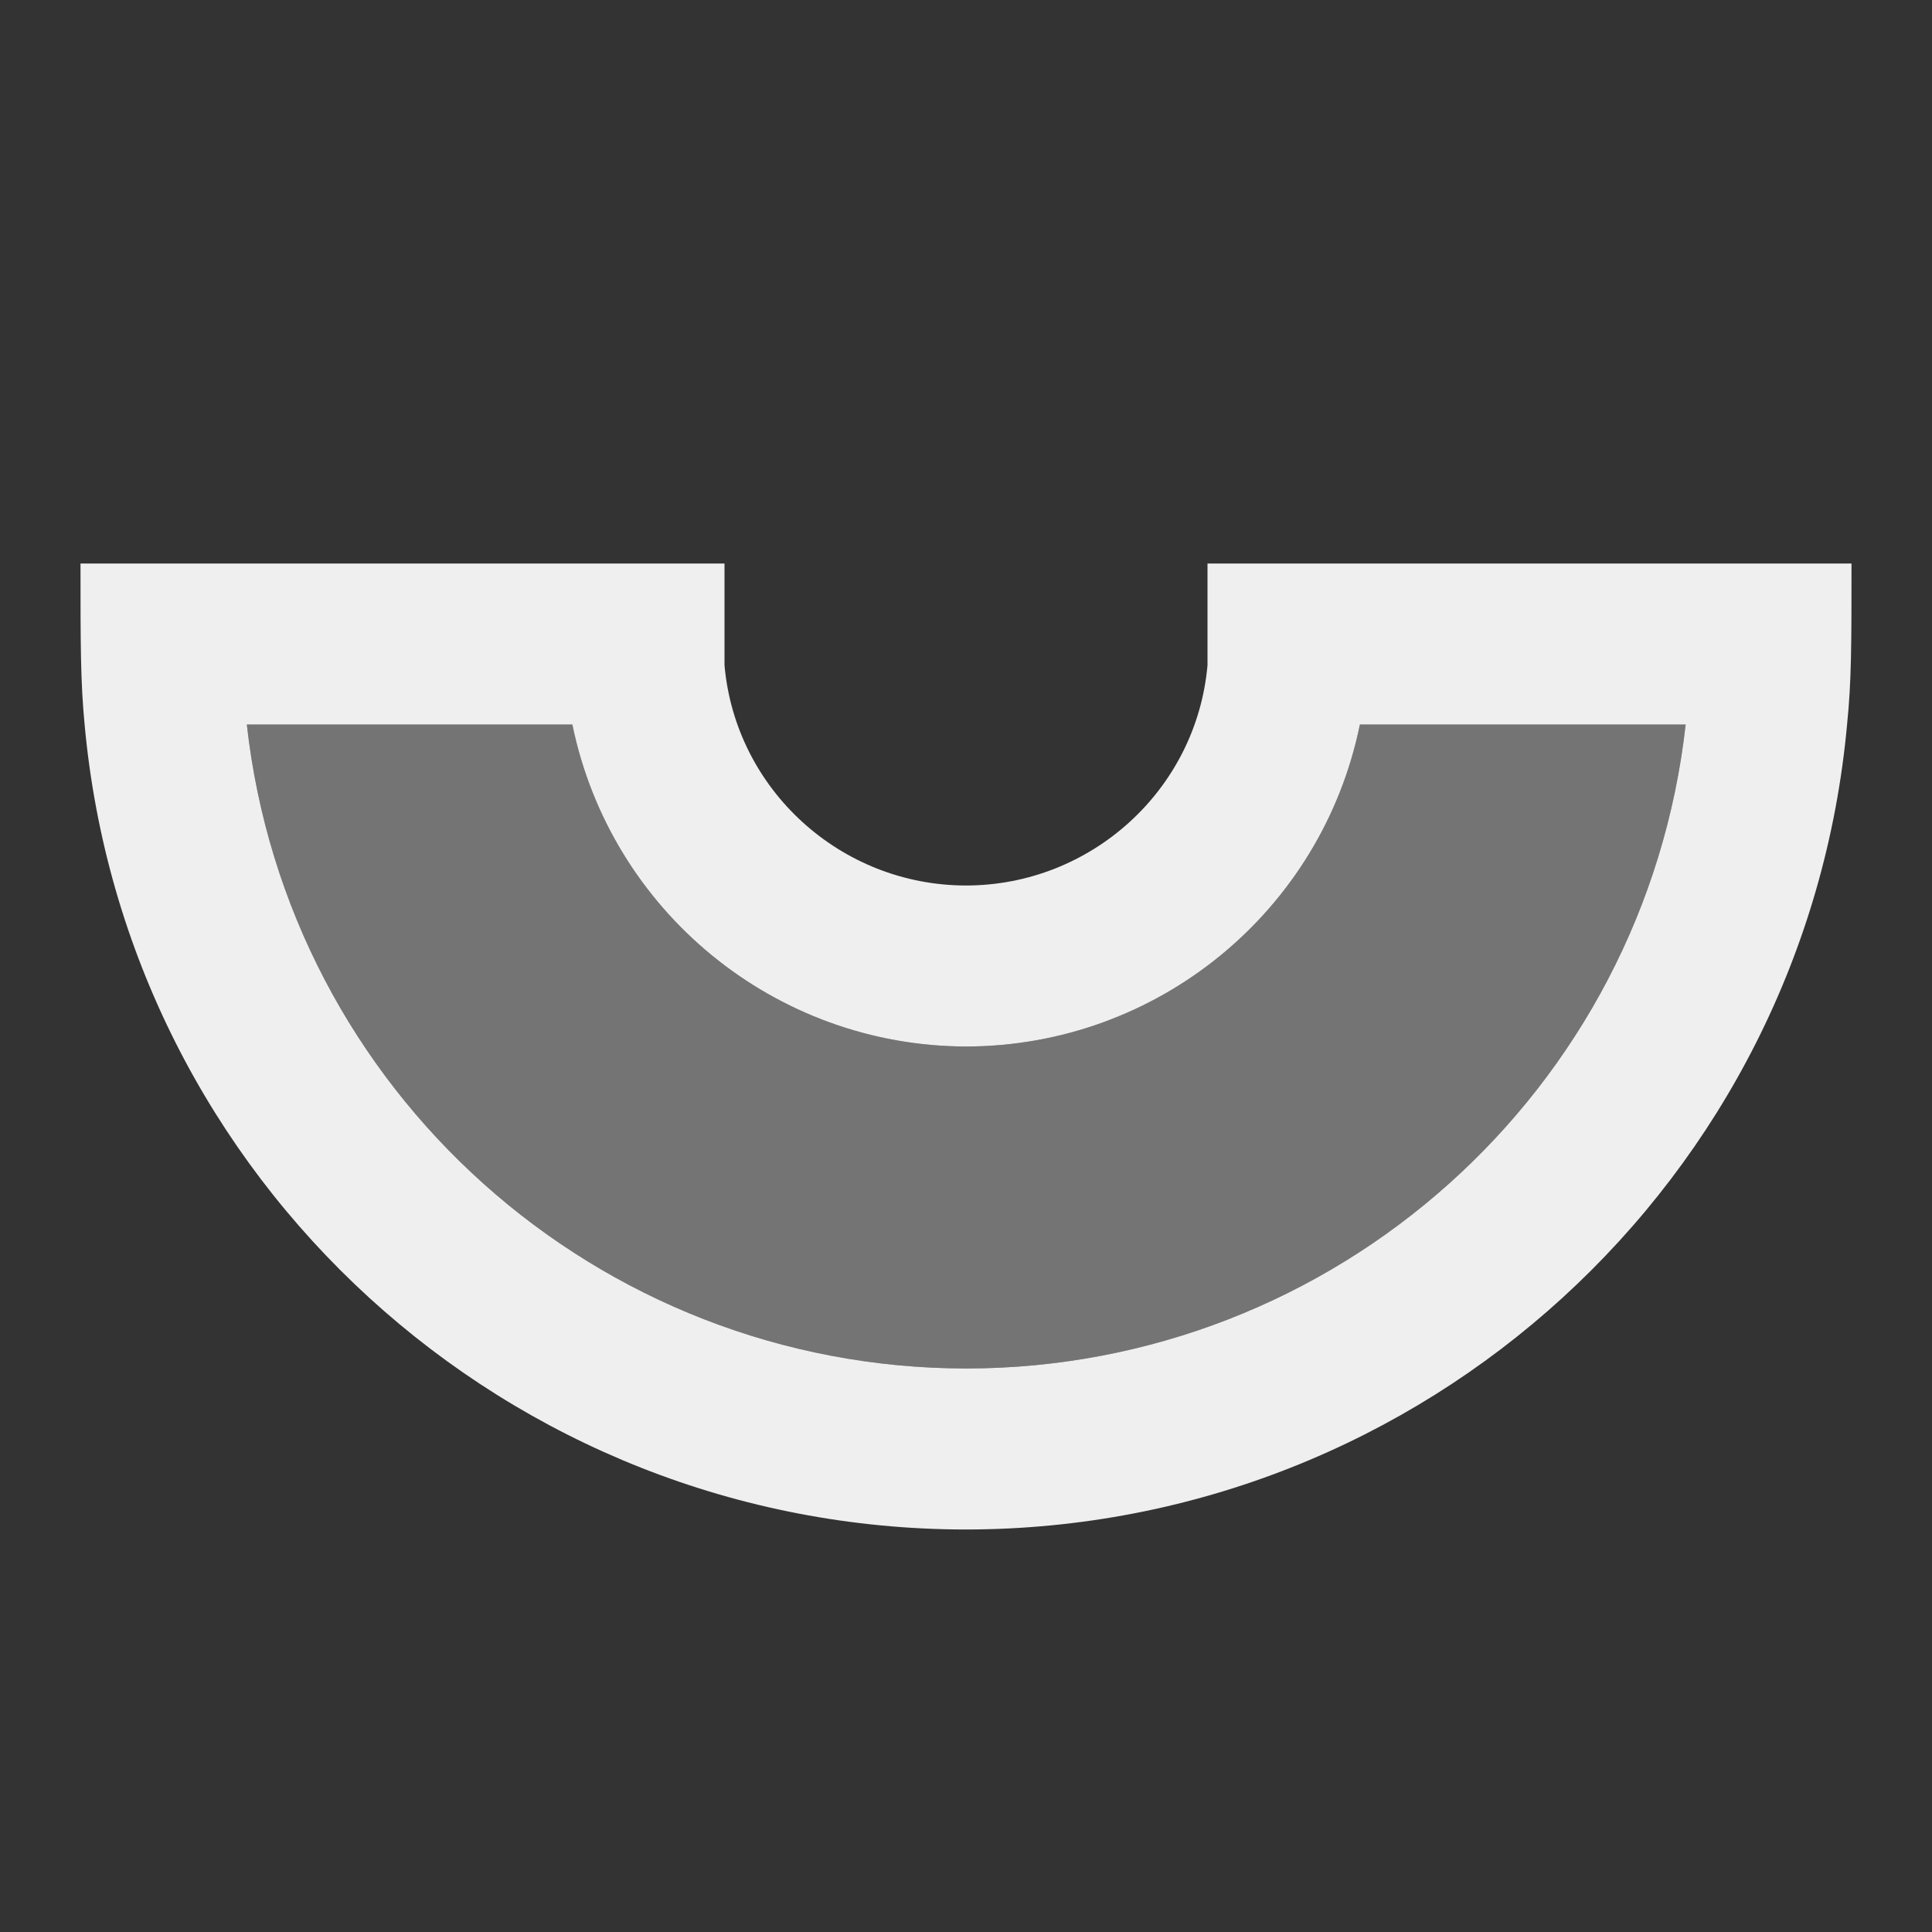 <svg viewBox="0 0 24 24" xmlns="http://www.w3.org/2000/svg"><rect x="0" y="0" width="24" height="24" fill="#333333" stroke="none"/><g fill="#efefef"><path d="m12 19c5.684-.005 10.429-4.339 10.945-10 .055-.535.055-1 .055-2h-8v1.264c-.137 1.548-1.446 2.735-3 2.736-1.554-.001-2.863-1.188-3-2.736v-1.264h-8c0 1 0 1.473.051 2 .517 5.662 5.264 9.997 10.949 10zm0-2c-4.58-.005-8.425-3.449-8.934-8h4.044c.478 2.323 2.519 3.994 4.89 4 2.374-.003 4.418-1.674 4.893-4h4.047c-.509 4.553-4.358 7.998-8.939 8z"/><path d="m12 17c-4.58-.005-8.425-3.449-8.934-8h4.044c.478 2.323 2.519 3.994 4.89 4 2.374-.003 4.418-1.674 4.893-4h4.047c-.509 4.553-4.358 7.998-8.939 8z" opacity=".35"/></g></svg>